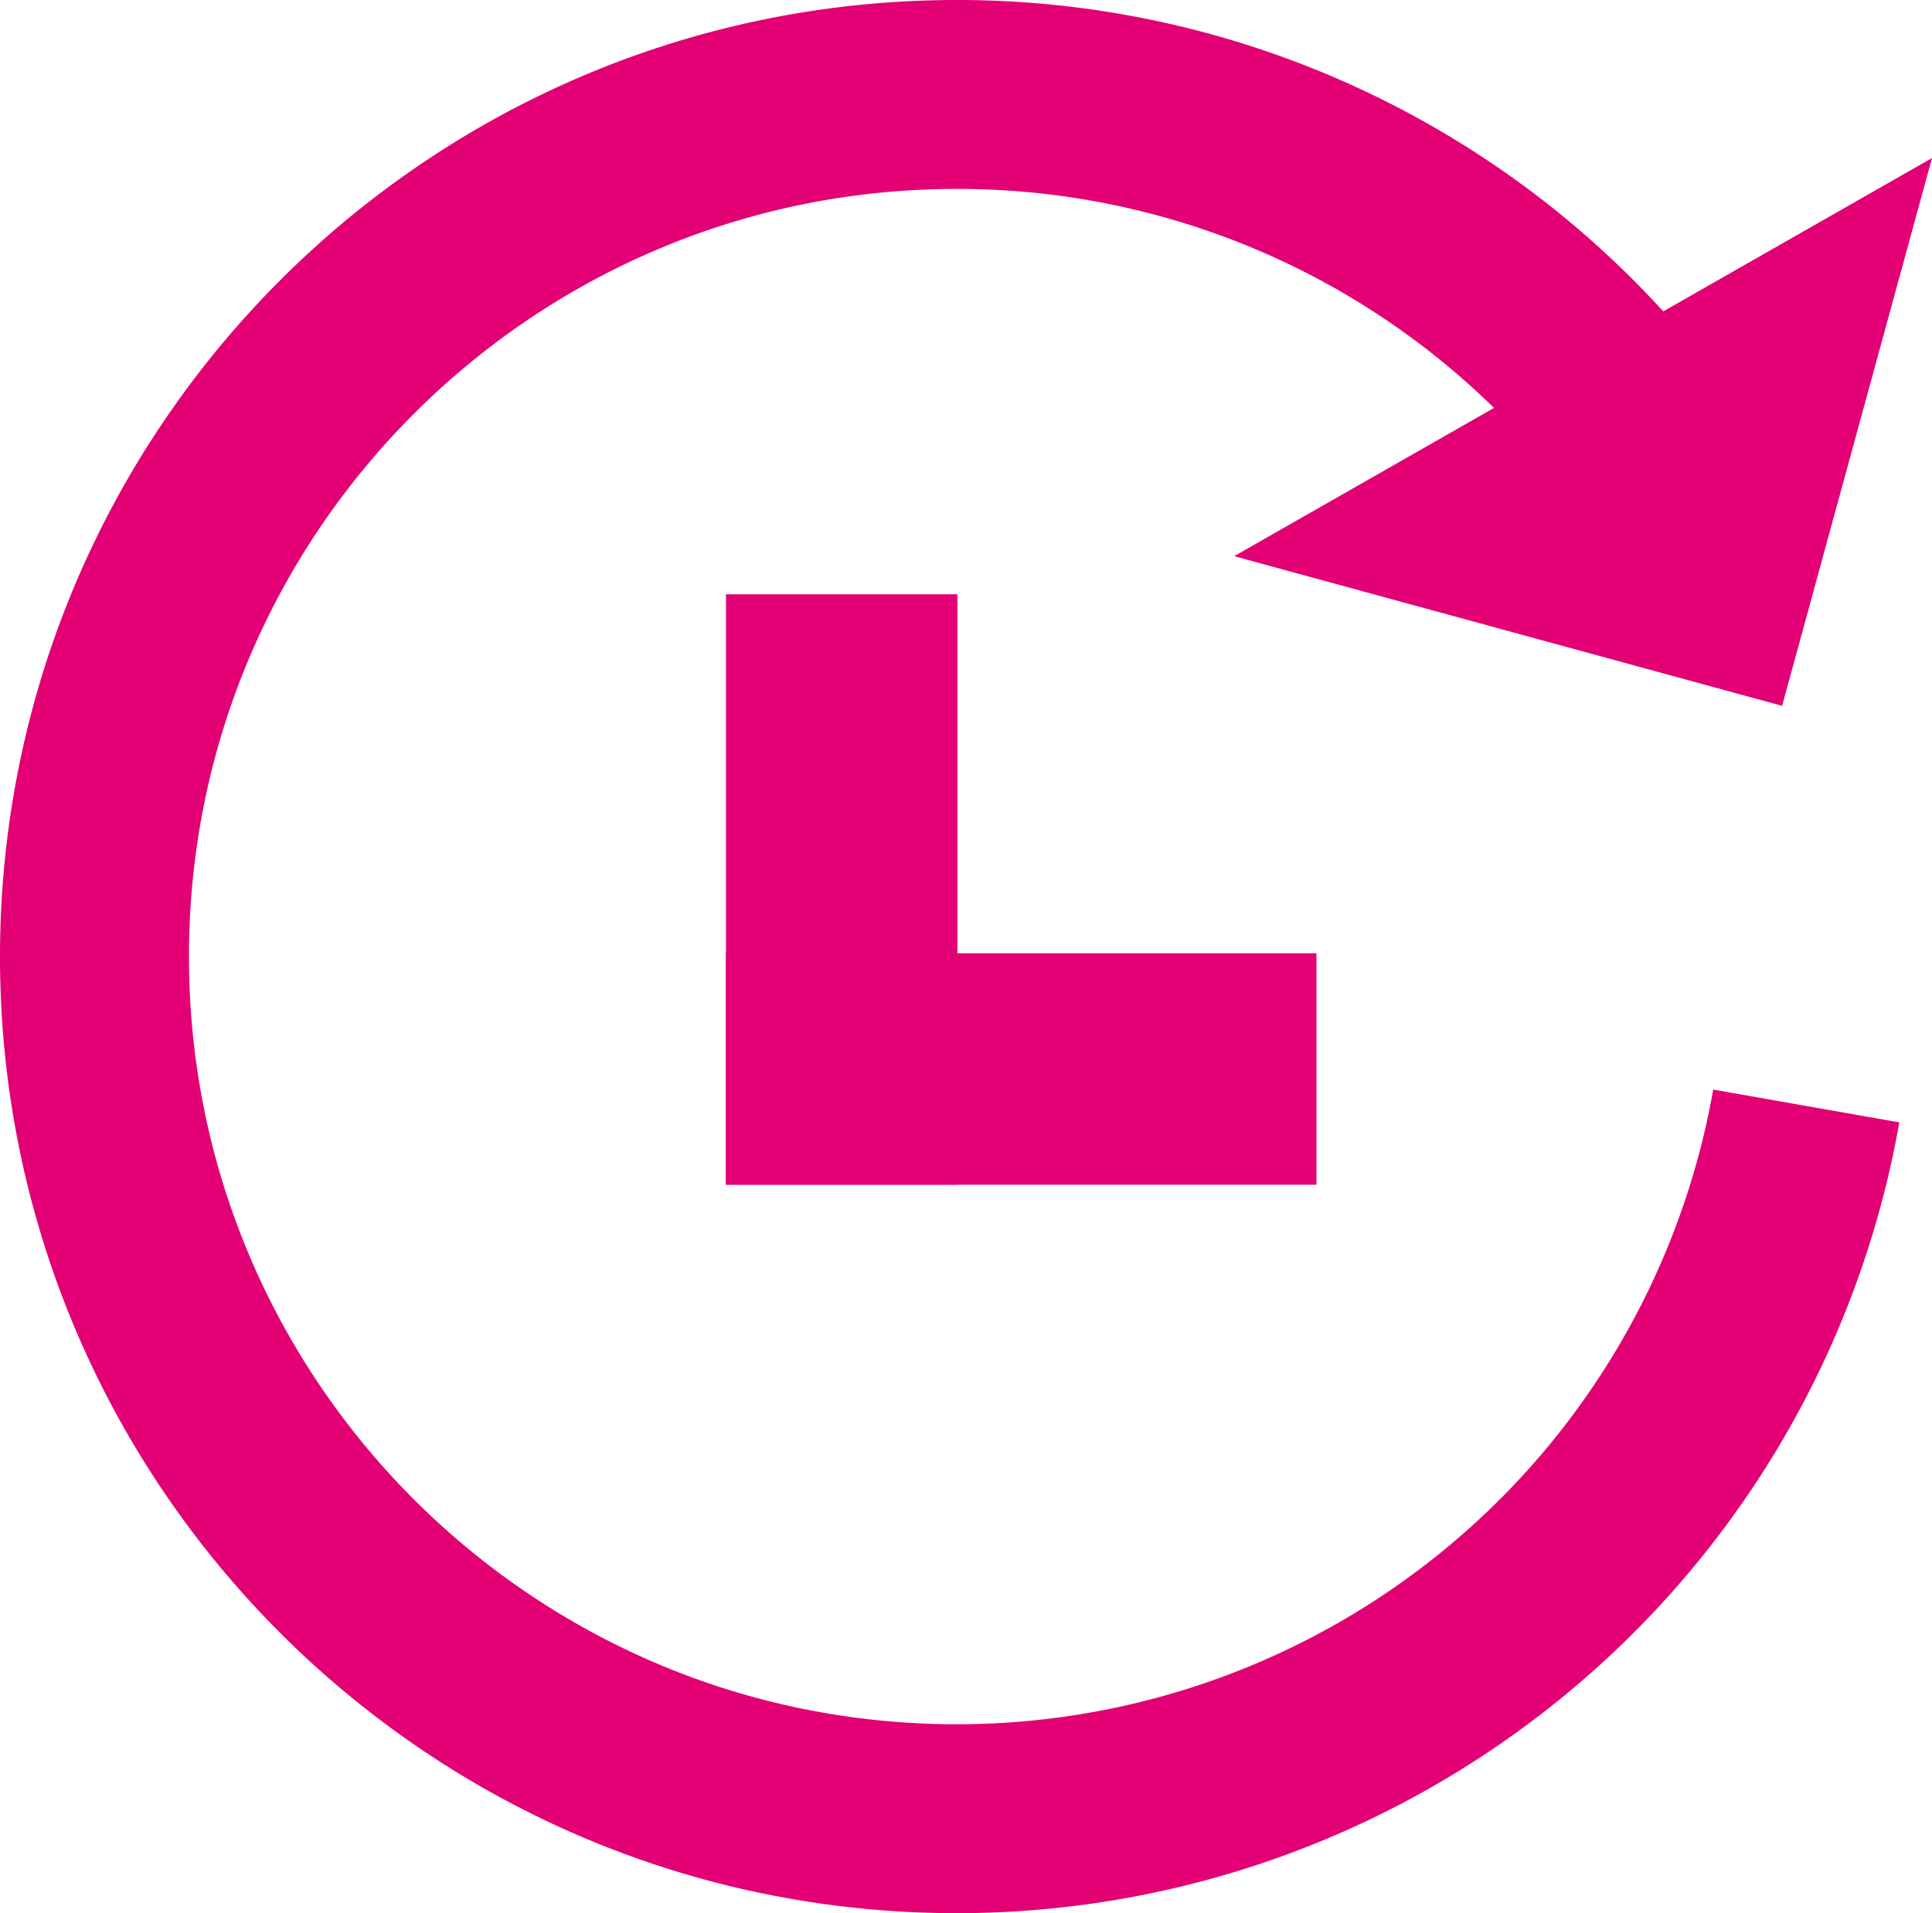 <svg xmlns="http://www.w3.org/2000/svg" viewBox="0 0 408.97 405.08"><defs><style>.a{fill:none;stroke:#e20074;stroke-miterlimit:10;stroke-width:40px;}.b{fill:#e20074;}</style></defs><title>история покупок</title><path class="a" d="M497,45.84A182.59,182.59,0,0,1,317.19,196.75c-100.81,0-182.54-81.73-182.54-182.54s81.73-182.54,182.54-182.54a182.16,182.16,0,0,1,139.49,64.79" transform="translate(-114.65 188.33)"/><polygon class="b" points="408.97 33.46 261.25 117.76 377.24 149.45 408.97 33.46"/><rect class="b" x="153.67" y="125.83" width="49" height="125"/><rect class="b" x="306.33" y="-24.5" width="49" height="125" transform="translate(254.17 -104.49) rotate(90)"/></svg>